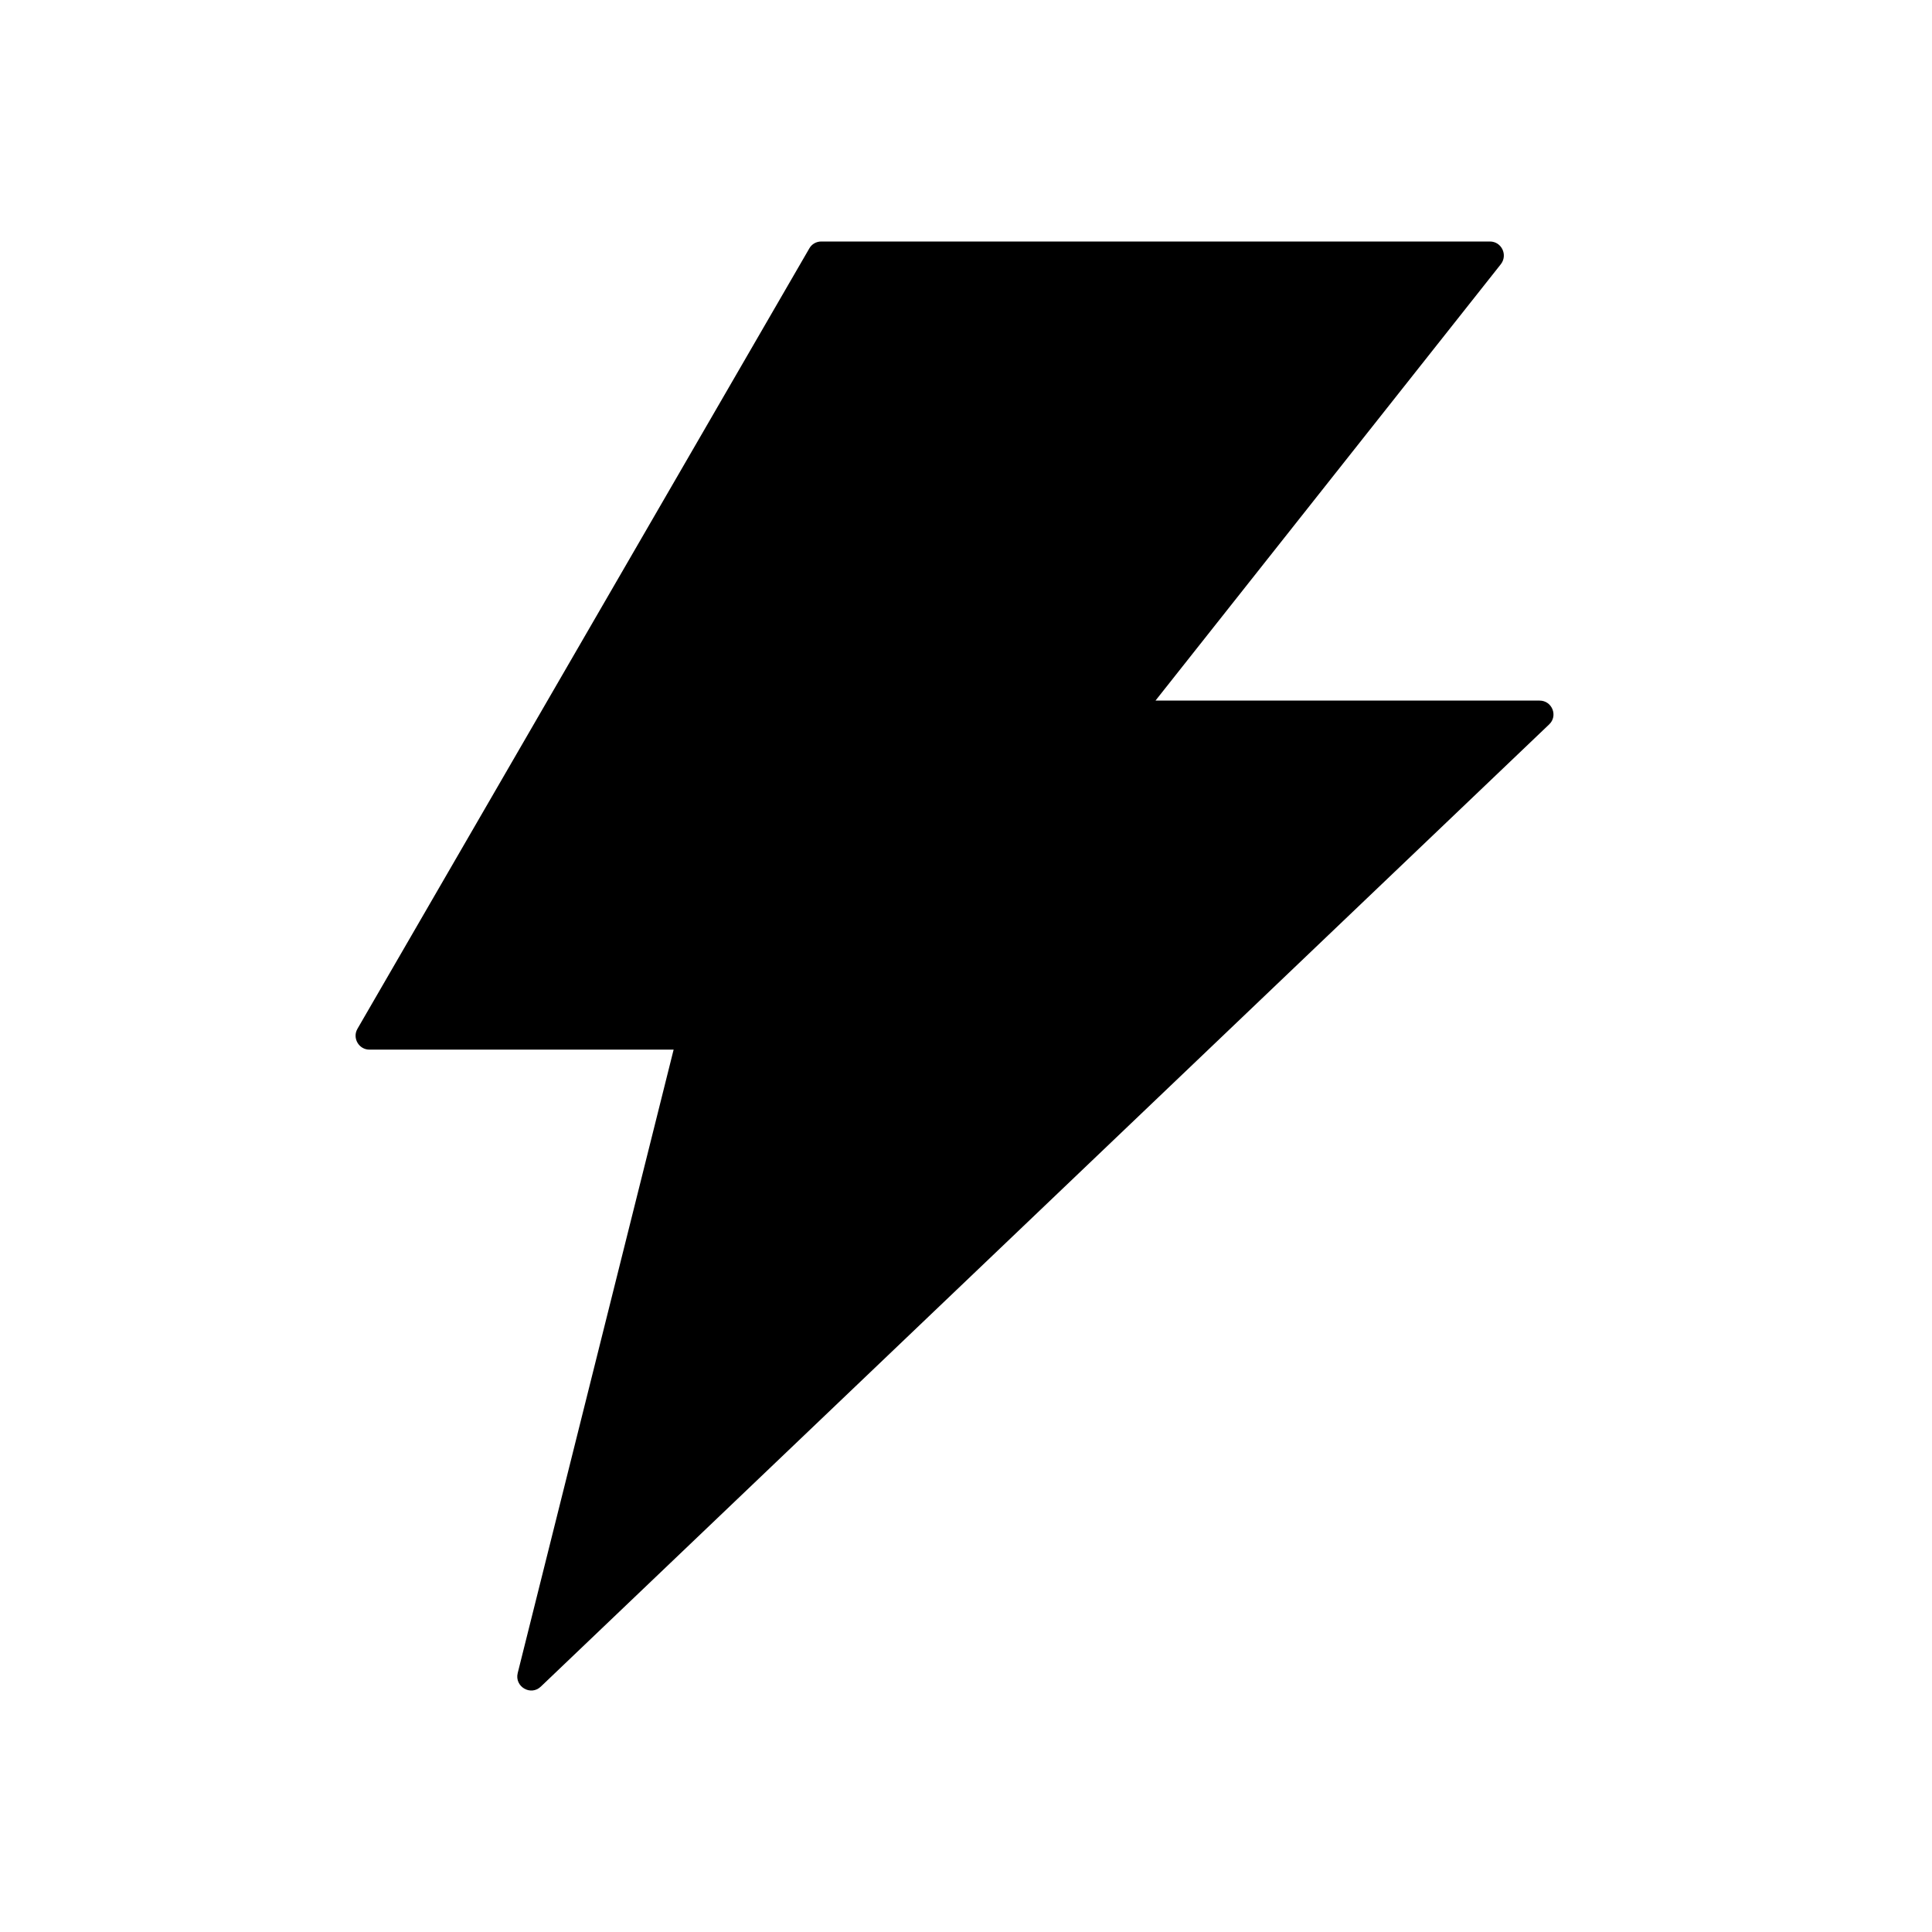 <svg viewBox="0 0 24 24"  xmlns="http://www.w3.org/2000/svg">
<path d="M19.125 8.703H14.354L18.644 3.282C18.733 3.167 18.653 3 18.508 3H10.202C10.141 3 10.083 3.032 10.053 3.087L4.441 12.779C4.374 12.893 4.456 13.039 4.59 13.039H8.368L6.431 20.784C6.39 20.953 6.594 21.072 6.719 20.951L19.244 8.999C19.357 8.893 19.281 8.703 19.125 8.703Z" />
</svg>
